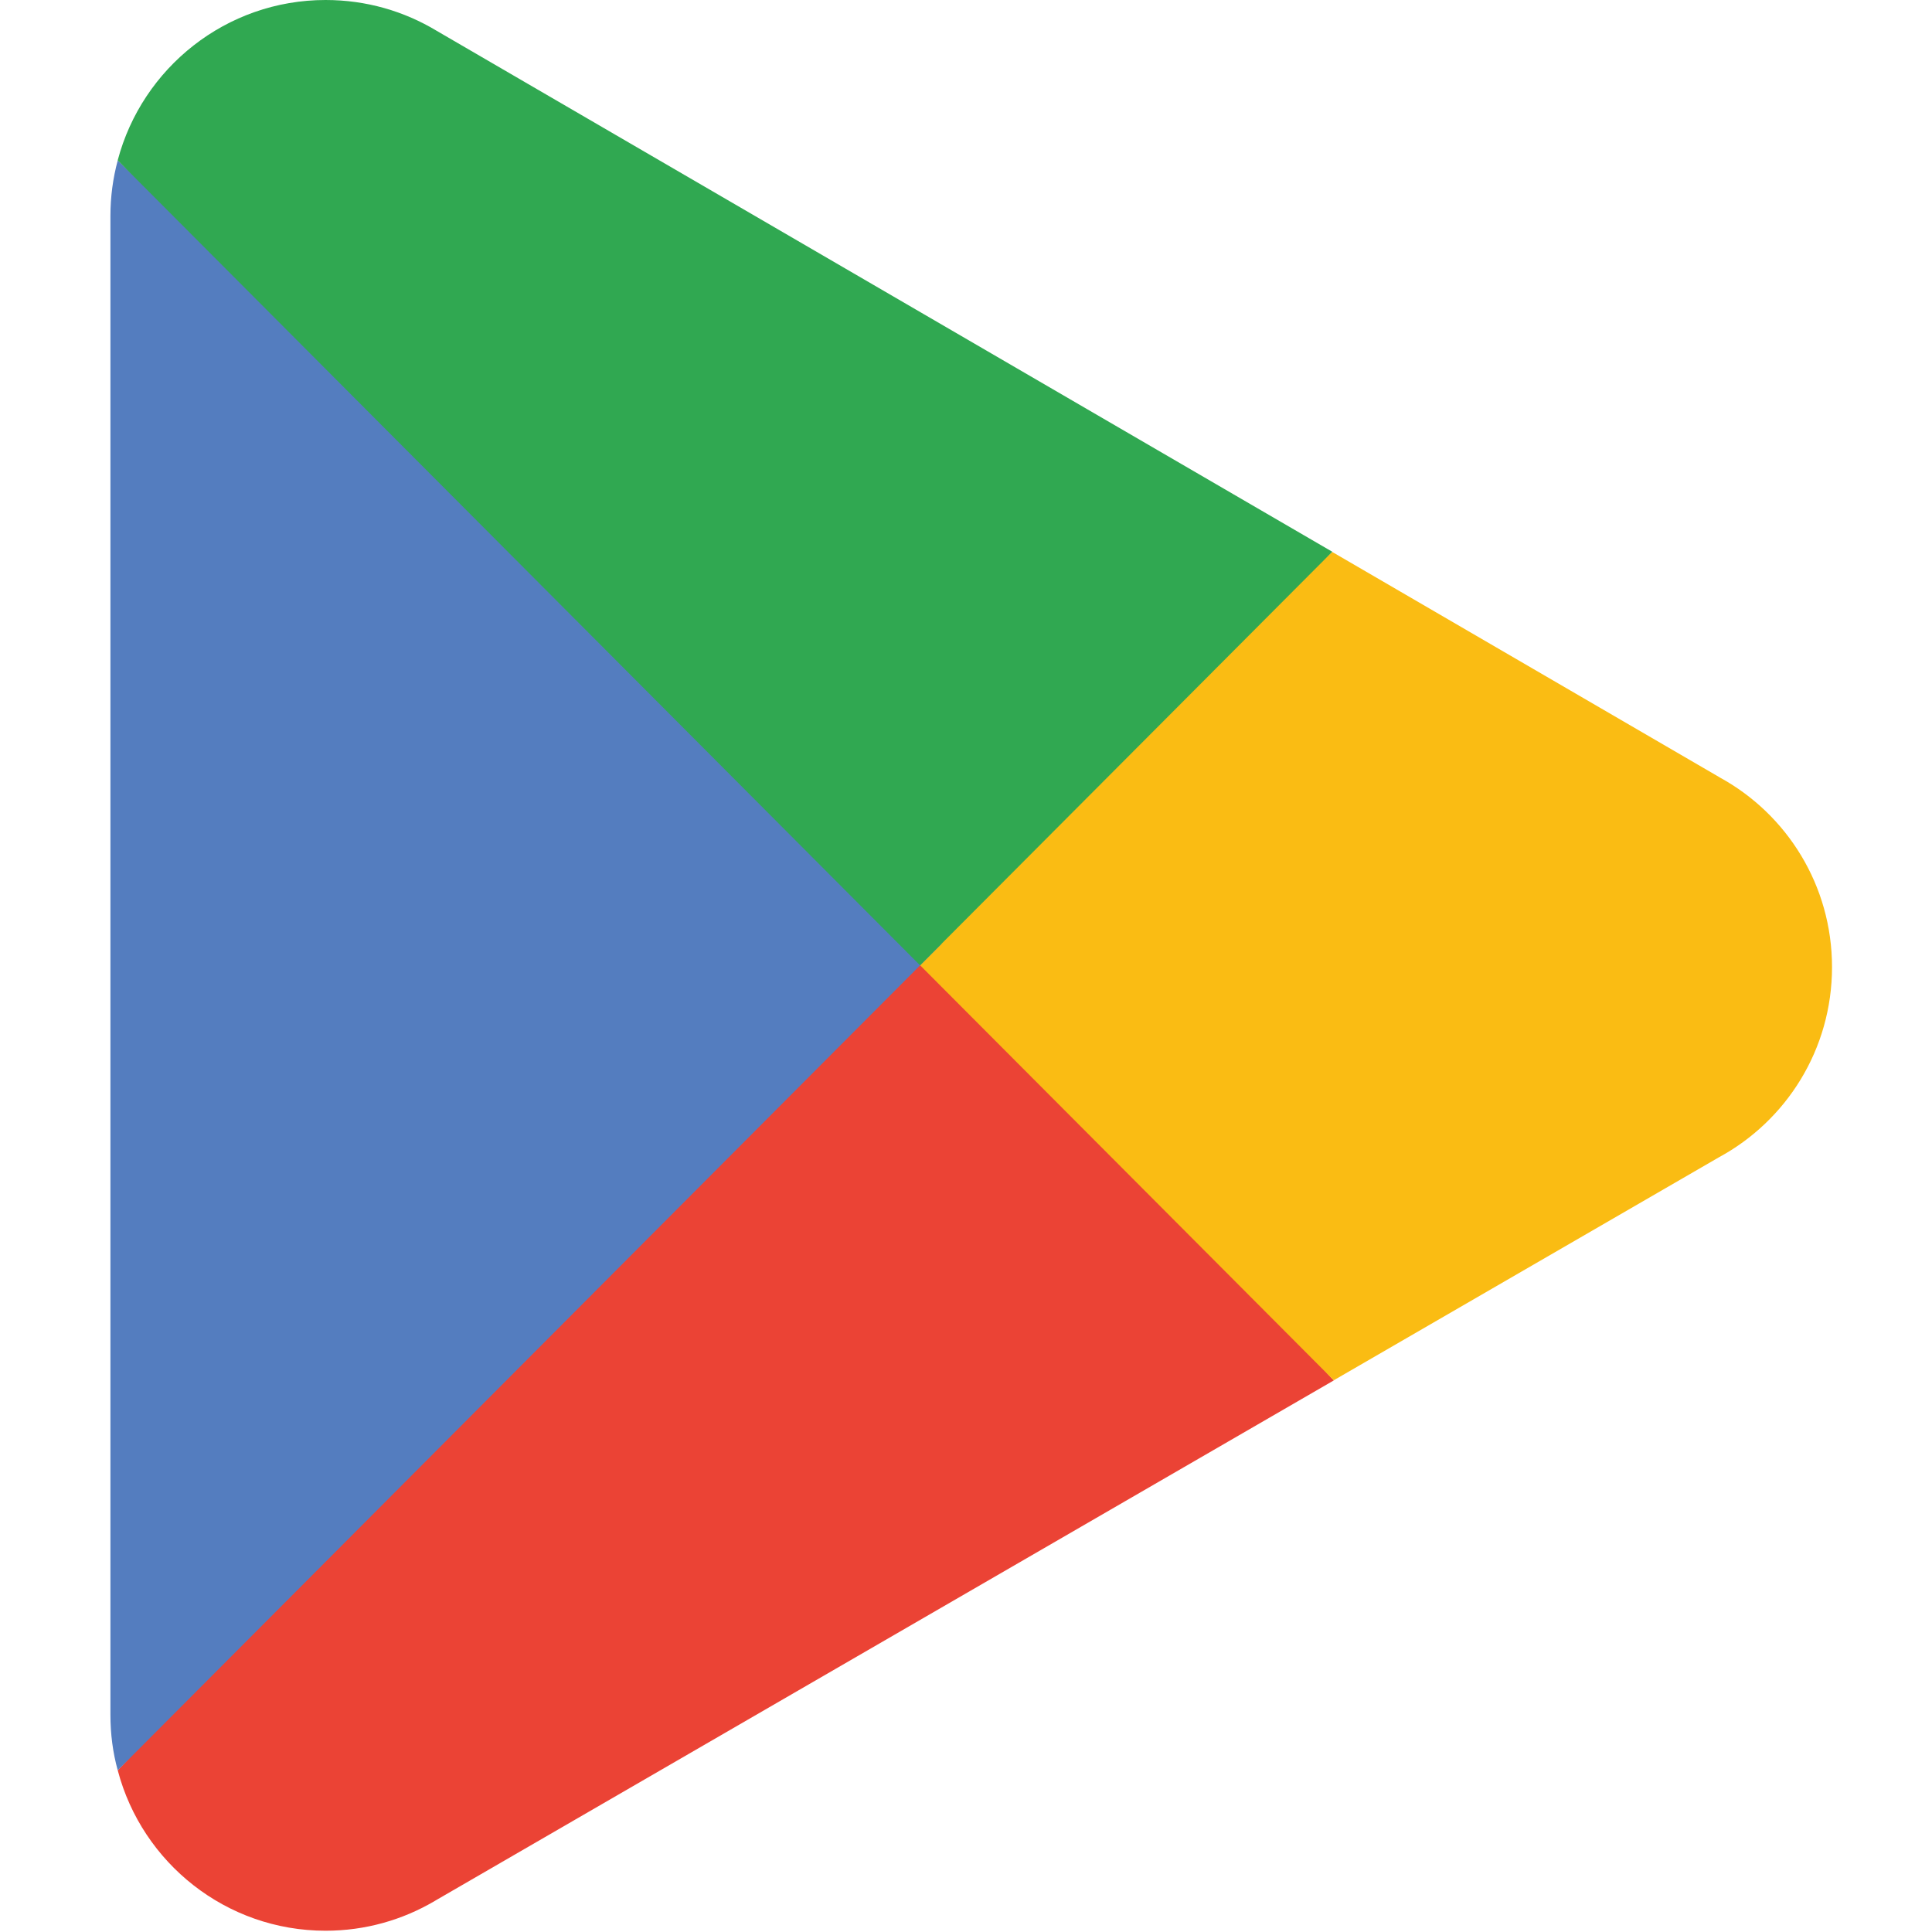<svg width="32" height="32" viewBox="0 0 32 32" fill="none" xmlns="http://www.w3.org/2000/svg">
<g id="svg">
<g id="Vector">
<path d="M15.142 15.272L1.95 29.322C1.951 29.324 1.951 29.327 1.952 29.329C2.356 30.856 3.745 31.979 5.393 31.979C6.052 31.979 6.67 31.799 7.201 31.486L7.243 31.461L22.092 22.864L15.142 15.272Z" fill="#EB4335"/>
<path d="M28.49 12.88L28.477 12.872L22.066 9.142L14.844 15.591L22.091 22.862L28.468 19.17C29.586 18.565 30.344 17.382 30.344 16.018C30.344 14.665 29.596 13.487 28.49 12.88Z" fill="#FABC13"/>
<path d="M1.95 2.657C1.871 2.95 1.829 3.257 1.829 3.577V28.402C1.829 28.721 1.869 29.029 1.95 29.322L15.596 15.632L1.95 2.657Z" fill="#547DBF"/>
<path d="M15.239 15.989L22.067 9.139L7.234 0.511C6.695 0.186 6.067 0 5.393 0C3.745 0 2.355 1.125 1.95 2.653L1.95 2.657L15.239 15.989Z" fill="#30A851"/>
</g>
</g>
</svg>
